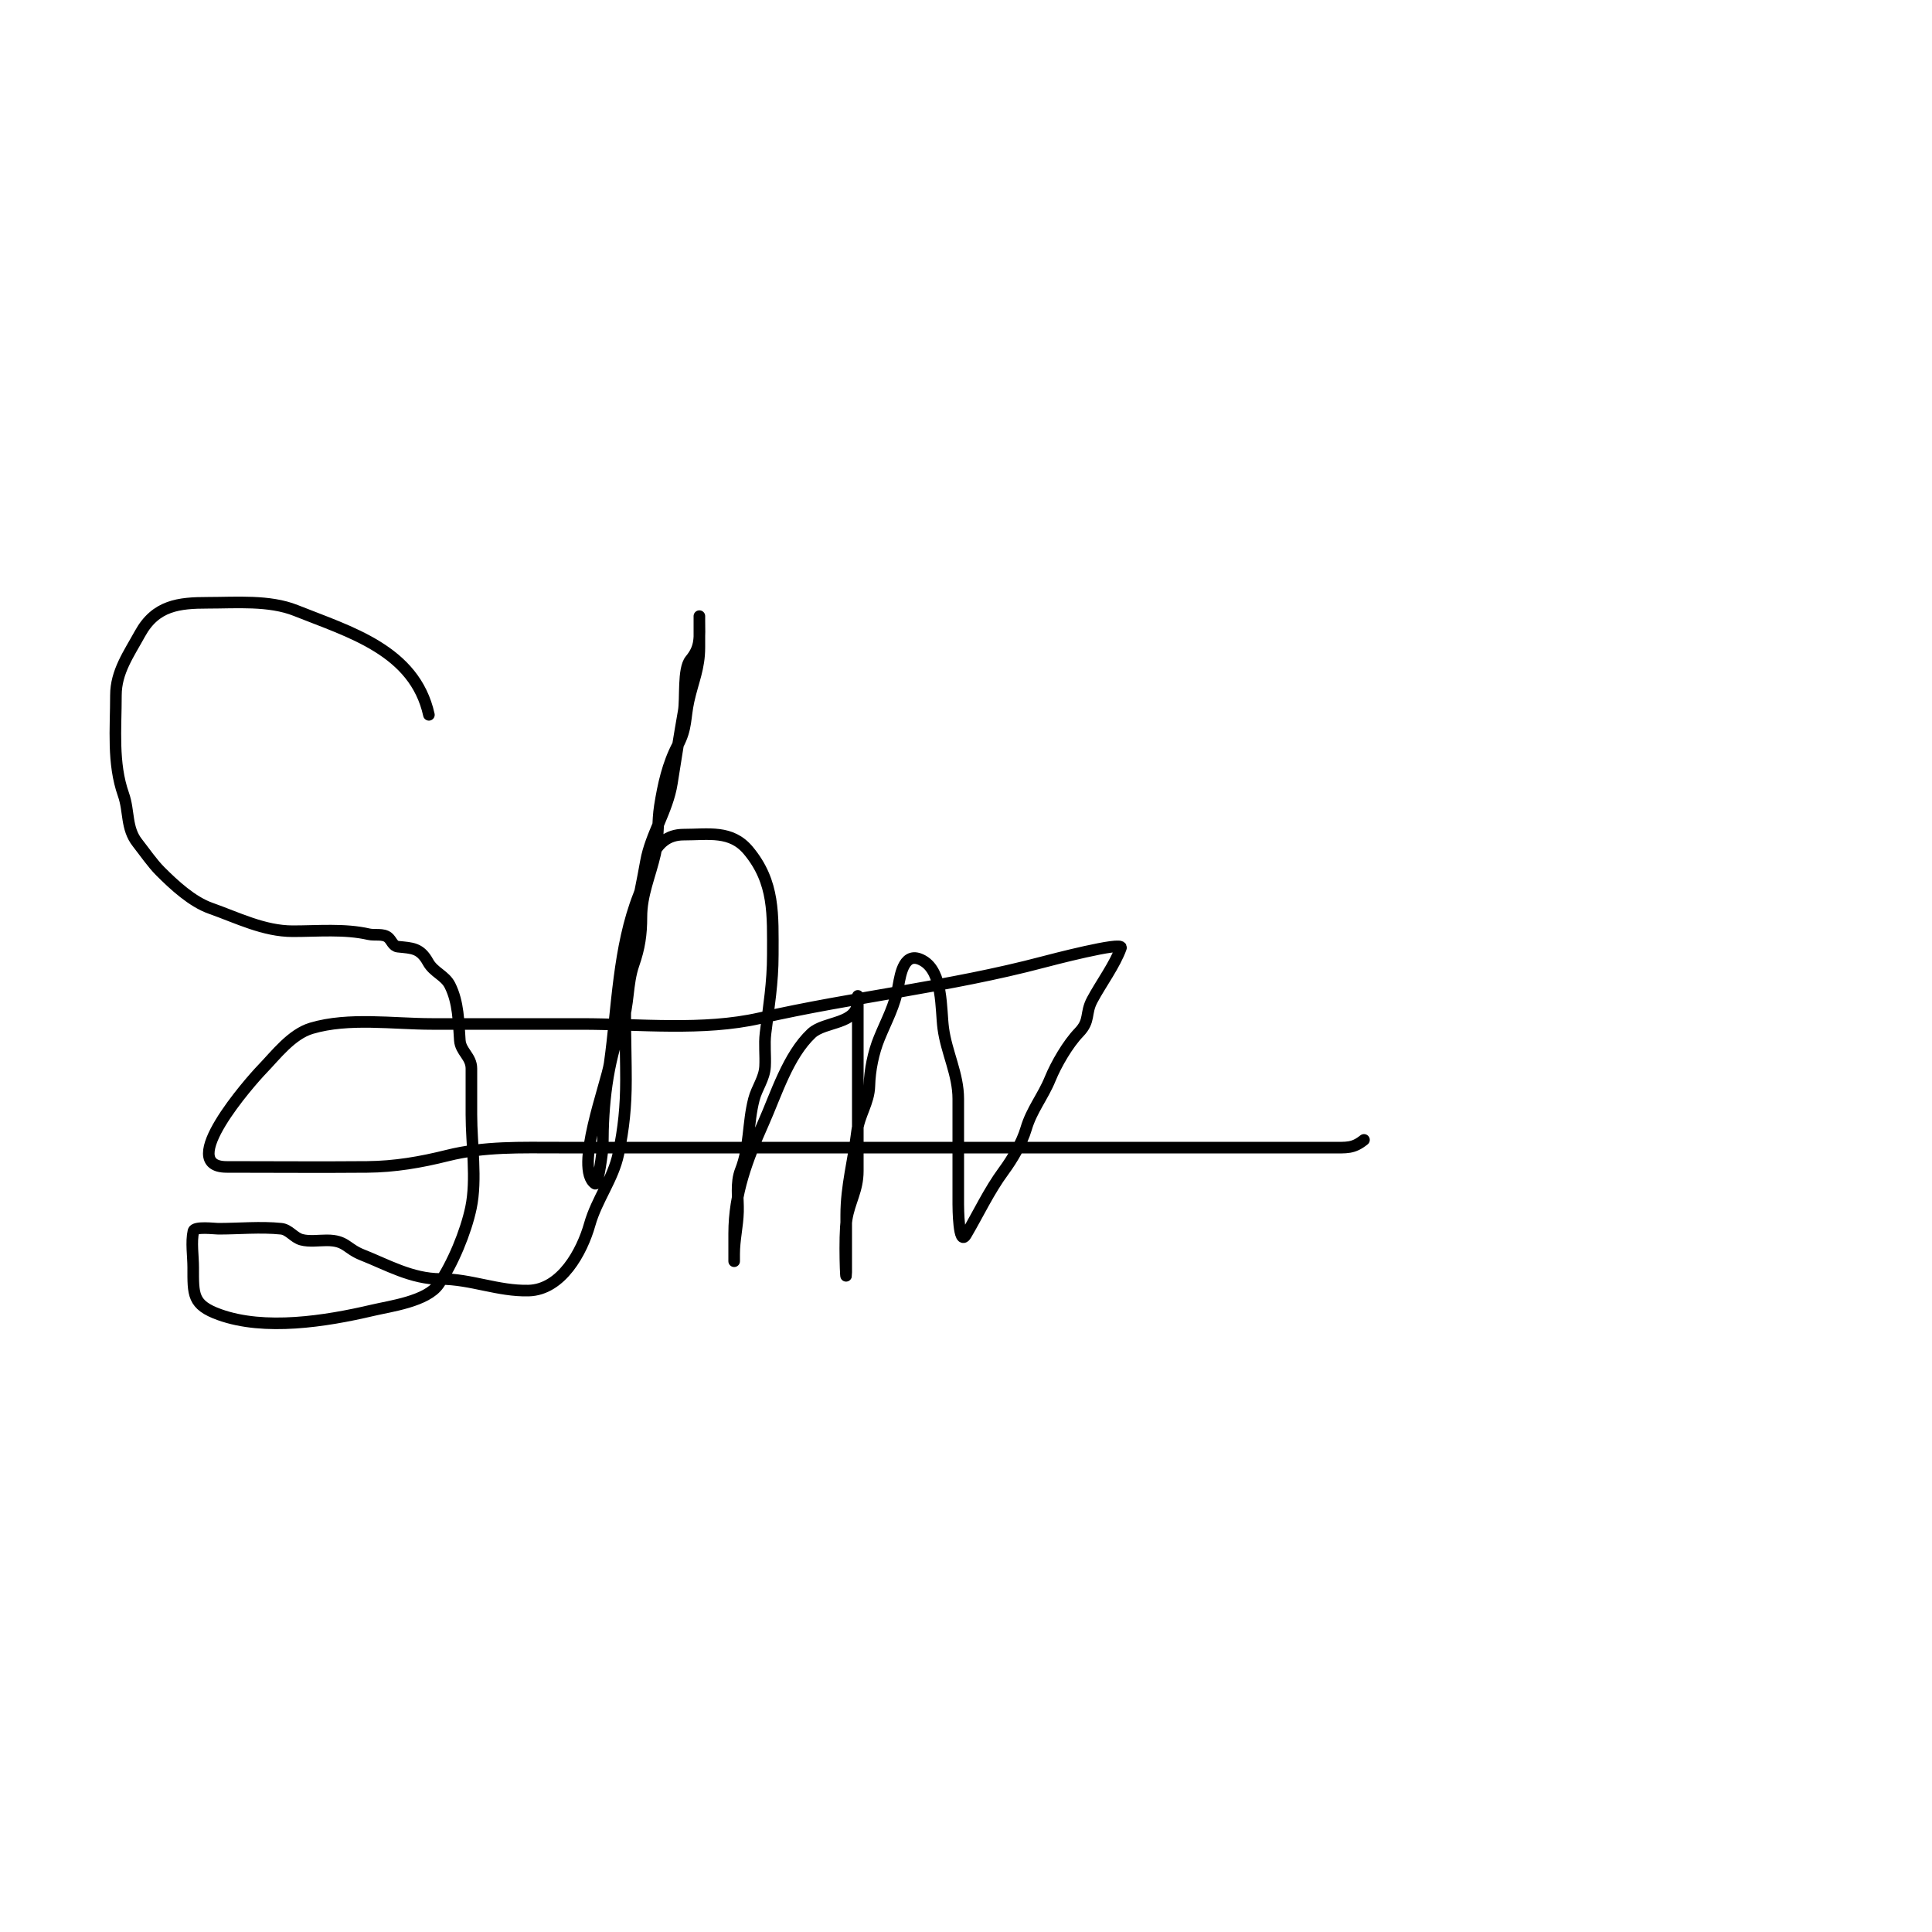 <svg width="500" height="500" viewBox="0 0 500 500" fill="none" xmlns="http://www.w3.org/2000/svg">
<path id="sign" d="M111 185C107.326 168.264 90.43 163.55 76.556 158C69.689 155.253 61.088 156 53.778 156C46.315 156 40.272 156.637 36.222 164C33.334 169.251 30 173.879 30 179.944C30 188.616 29.078 197.489 31.944 205.611C33.485 209.976 32.58 214.324 35.556 218.111C37.416 220.479 39.429 223.429 41.5 225.5C45.075 229.075 49.724 233.37 54.5 235.056C61.414 237.496 68.264 241 75.778 241C82.291 241 89.154 240.34 95.444 241.778C96.983 242.13 99.145 241.548 100.444 242.611C101.36 243.36 101.661 244.859 103 245C106.664 245.386 108.733 245.282 110.778 249C112.237 251.652 115.152 252.415 116.444 255C118.65 259.41 118.668 264.405 119 269.222C119.203 272.173 122 273.423 122 276.556C122 280.537 122 284.519 122 288.5C122 296.067 123.435 305.212 121.889 312.556C120.564 318.85 117.153 327.112 113.5 332.389C110.443 336.805 100.977 338.032 96.389 339.111C84.195 341.98 68.484 344.436 56.778 340.222C49.763 337.697 50 335.032 50 328C50 325.053 49.414 321.497 50.056 318.611C50.341 317.327 55.49 318 56.5 318C61.831 318 67.477 317.452 72.778 318C74.803 318.21 76.045 320.3 78 320.833C80.011 321.382 82.487 321 84.556 321C89.585 321 89.606 323.139 93.778 324.778C100.059 327.245 106.513 331 114 331C121.847 331 128.914 334.187 136.778 334C145.314 333.797 150.632 323.924 152.611 316.889C154.435 310.403 158.694 305.137 160.056 298.556C161.43 291.911 162 286.39 162 279.444C162 270.699 161.509 261.78 162.111 253.056C162.786 243.269 165.452 232.659 167.167 222.944C168.391 216.008 172.764 209.835 173.889 202.667C174.874 196.386 175.845 190.284 176.944 184.056C177.506 180.871 176.703 173.151 178.667 170.778C181.45 167.415 181 164.967 181 160.556C181 155.86 181 166.308 181 167.556C181 172.903 179.349 176.264 178.222 181.333C177.232 185.789 177.753 188.44 175.444 192.778C172.818 197.712 171.641 203.159 170.778 208.556C170.125 212.637 170.472 216.991 169.556 221C168.266 226.643 166 231.496 166 237.333C166 241.838 165.491 245.27 164 249.556C162.201 254.729 162.815 260.122 160.944 265.111C157.111 275.333 156 285.747 156 296.556C156 297.419 154.818 306.896 154 306.333C148.533 302.575 157.068 280.275 157.778 275.222C159.813 260.74 159.955 245.337 165.333 231.667C167.694 225.666 168.327 216 176.944 216C183.378 216 189.212 214.766 193.667 220.111C200.53 228.347 200 236.687 200 247.167C200 254.306 198.956 260.476 198.111 267.444C197.768 270.279 198.152 273.158 198 276C197.832 279.145 195.878 281.529 195.111 284.5C193.489 290.785 194.087 296.738 191.667 302.889C190.375 306.173 191.089 310.088 191 313.556C190.905 317.261 190 320.816 190 324.556C190 330.397 190 320.718 190 319.222C190 308.865 193.381 300.058 197.556 290.667C200.908 283.124 203.913 273.194 210 267.444C213.447 264.189 222 265.217 222 259C222 252.648 222 271.704 222 278.056C222 286.389 222 294.722 222 303.056C222 308.037 219.843 310.98 219.111 315.556C218.388 320.072 219 333.852 219 329.278C219 324.333 219 319.389 219 314.444C219 306.953 220.903 300.33 221.778 293C222.312 288.525 224.885 285.387 225 281C225.107 276.933 226.021 272.417 227.556 268.667C229.497 263.921 231.569 260.327 232.5 255.111C233.072 251.91 234.059 245.925 238.833 248.611C244.065 251.554 243.457 261.206 244.111 266.111C244.952 272.421 248 277.989 248 284.389C248 293.481 248 302.574 248 311.667C248 312.194 248.049 322.873 250 319.556C253.269 313.998 255.94 308.208 259.778 303C262.031 299.942 264.492 295.729 265.556 292.111C266.991 287.232 269.907 283.814 271.778 279.222C273.326 275.422 276.373 270.177 279.222 267.222C282.237 264.095 280.772 262.331 282.667 258.778C284.885 254.619 288.602 249.589 290.111 245.278C290.722 243.531 271.511 248.571 269.889 249C245.667 255.412 220.997 257.97 196.667 263.5C181.96 266.842 165.519 265 150.5 265C137.574 265 124.648 265 111.722 265C101.774 265 90.28 263.246 80.611 266.111C75.433 267.645 71.389 273.039 67.833 276.722C64.693 279.975 45.326 302 58.667 302C70.776 302 82.891 302.108 95 302C102.173 301.936 108.821 300.795 115.778 299.056C125.396 296.651 134.794 297 144.667 297C171.667 297 198.667 297 225.667 297C252.519 297 279.37 297 306.222 297C319 297 331.778 297 344.556 297C348.546 297 350.174 297.261 353 295" stroke="black" stroke-width="3" stroke-linecap="round"/>
</svg>
